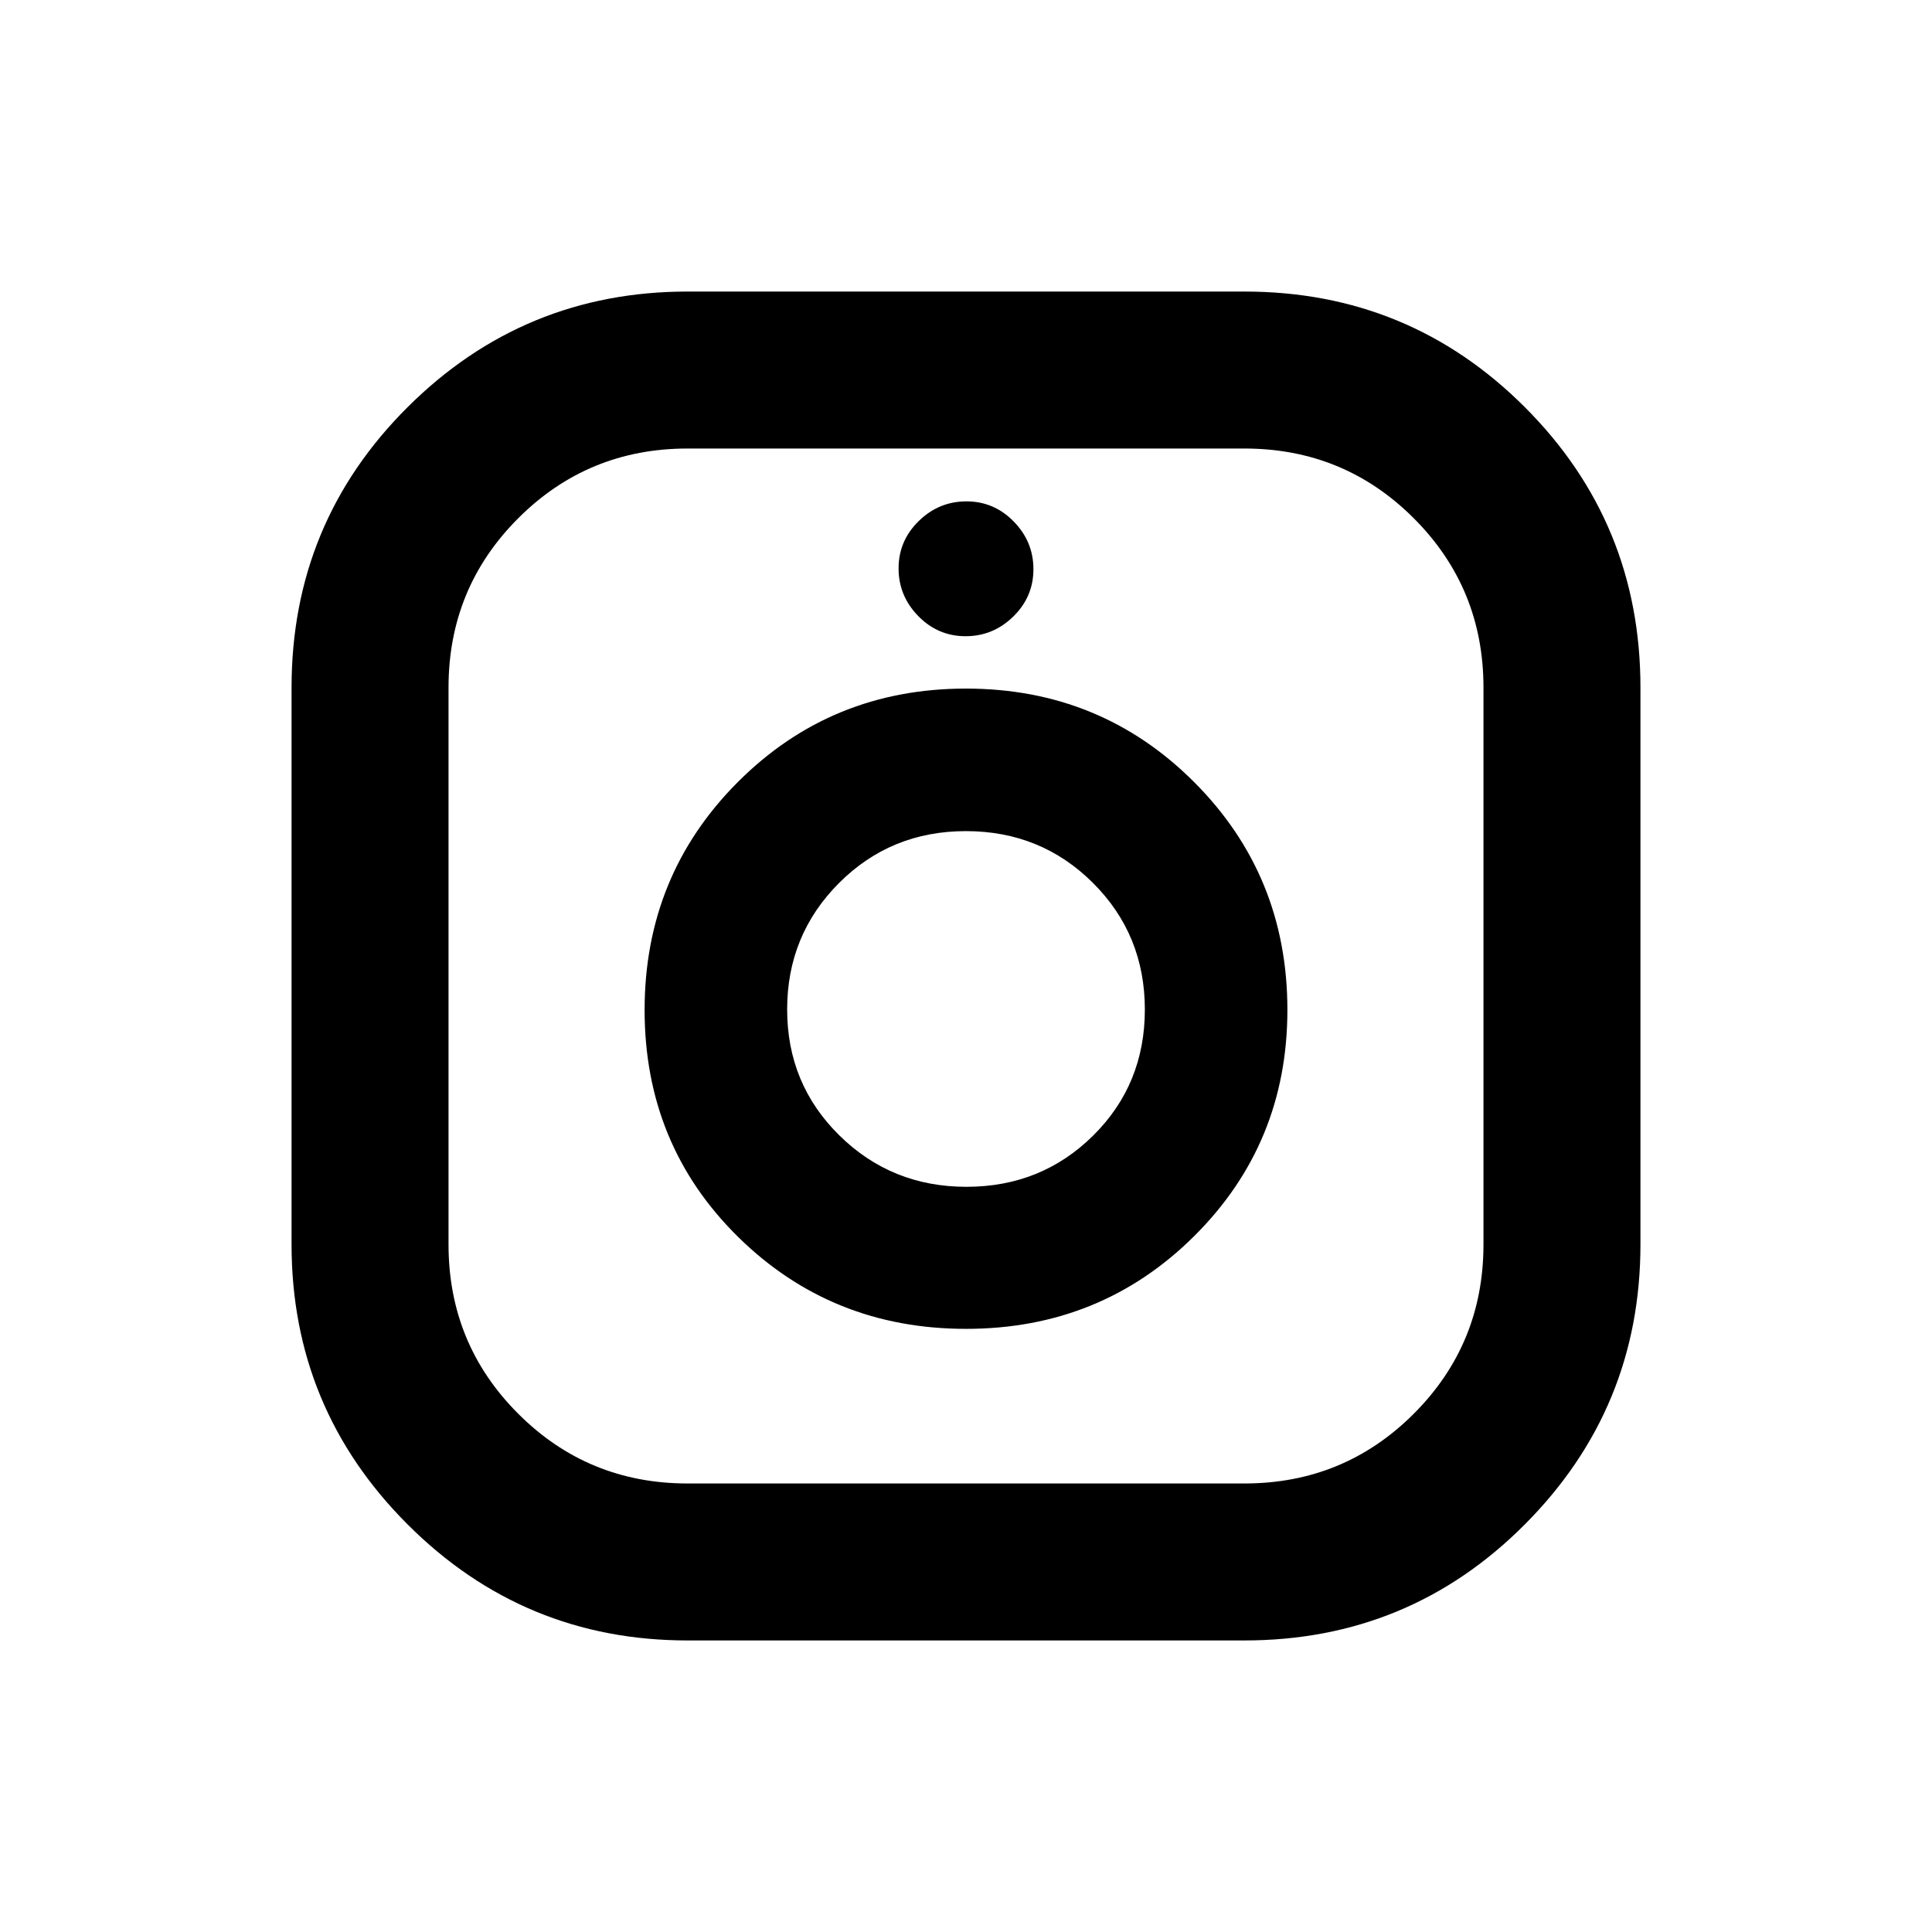 <svg xmlns="http://www.w3.org/2000/svg" height="20" viewBox="0 -960 960 960" width="20"><path d="M341.67-144.87q-81.48 0-139.14-57.66-57.66-57.66-57.66-139.14v-276.66q0-81.91 57.66-139.35 57.66-57.45 139.14-57.45h276.66q81.91 0 139.35 57.45 57.45 57.44 57.45 139.35v276.66q0 81.48-57.45 139.14-57.44 57.66-139.35 57.66H341.67Zm-.03-78h276.72q49.49 0 84.13-34.64 34.64-34.64 34.64-84.13v-276.72q0-49.49-34.64-84.13-34.64-34.64-84.13-34.64H341.64q-49.49 0-84.13 34.64-34.64 34.64-34.64 84.13v276.72q0 49.49 34.64 84.13 34.64 34.64 84.13 34.64Zm138.4-76.83q66.94 0 113.3-46.04 46.36-46.05 46.36-112.47 0-66.84-46.41-113.24-46.4-46.4-113.33-46.4-66.94 0-113.3 46.41-46.36 46.4-46.36 113.33 0 66.94 46.41 112.68 46.4 45.73 113.33 45.73Zm.18-70.58q-37.23 0-63.16-25.56-25.93-25.55-25.93-62.56 0-37.01 25.76-62.81 25.76-25.81 63.06-25.81t63.11 25.71q25.81 25.71 25.81 62.94t-25.71 62.66q-25.71 25.43-62.94 25.43Zm-.43-273.59q13.71 0 23.71-9.79t10-23.5q0-13.71-9.79-23.71t-23.5-10q-13.71 0-23.71 9.79t-10 23.5q0 13.71 9.79 23.71t23.5 10Zm.21 185.72Z"/></svg>